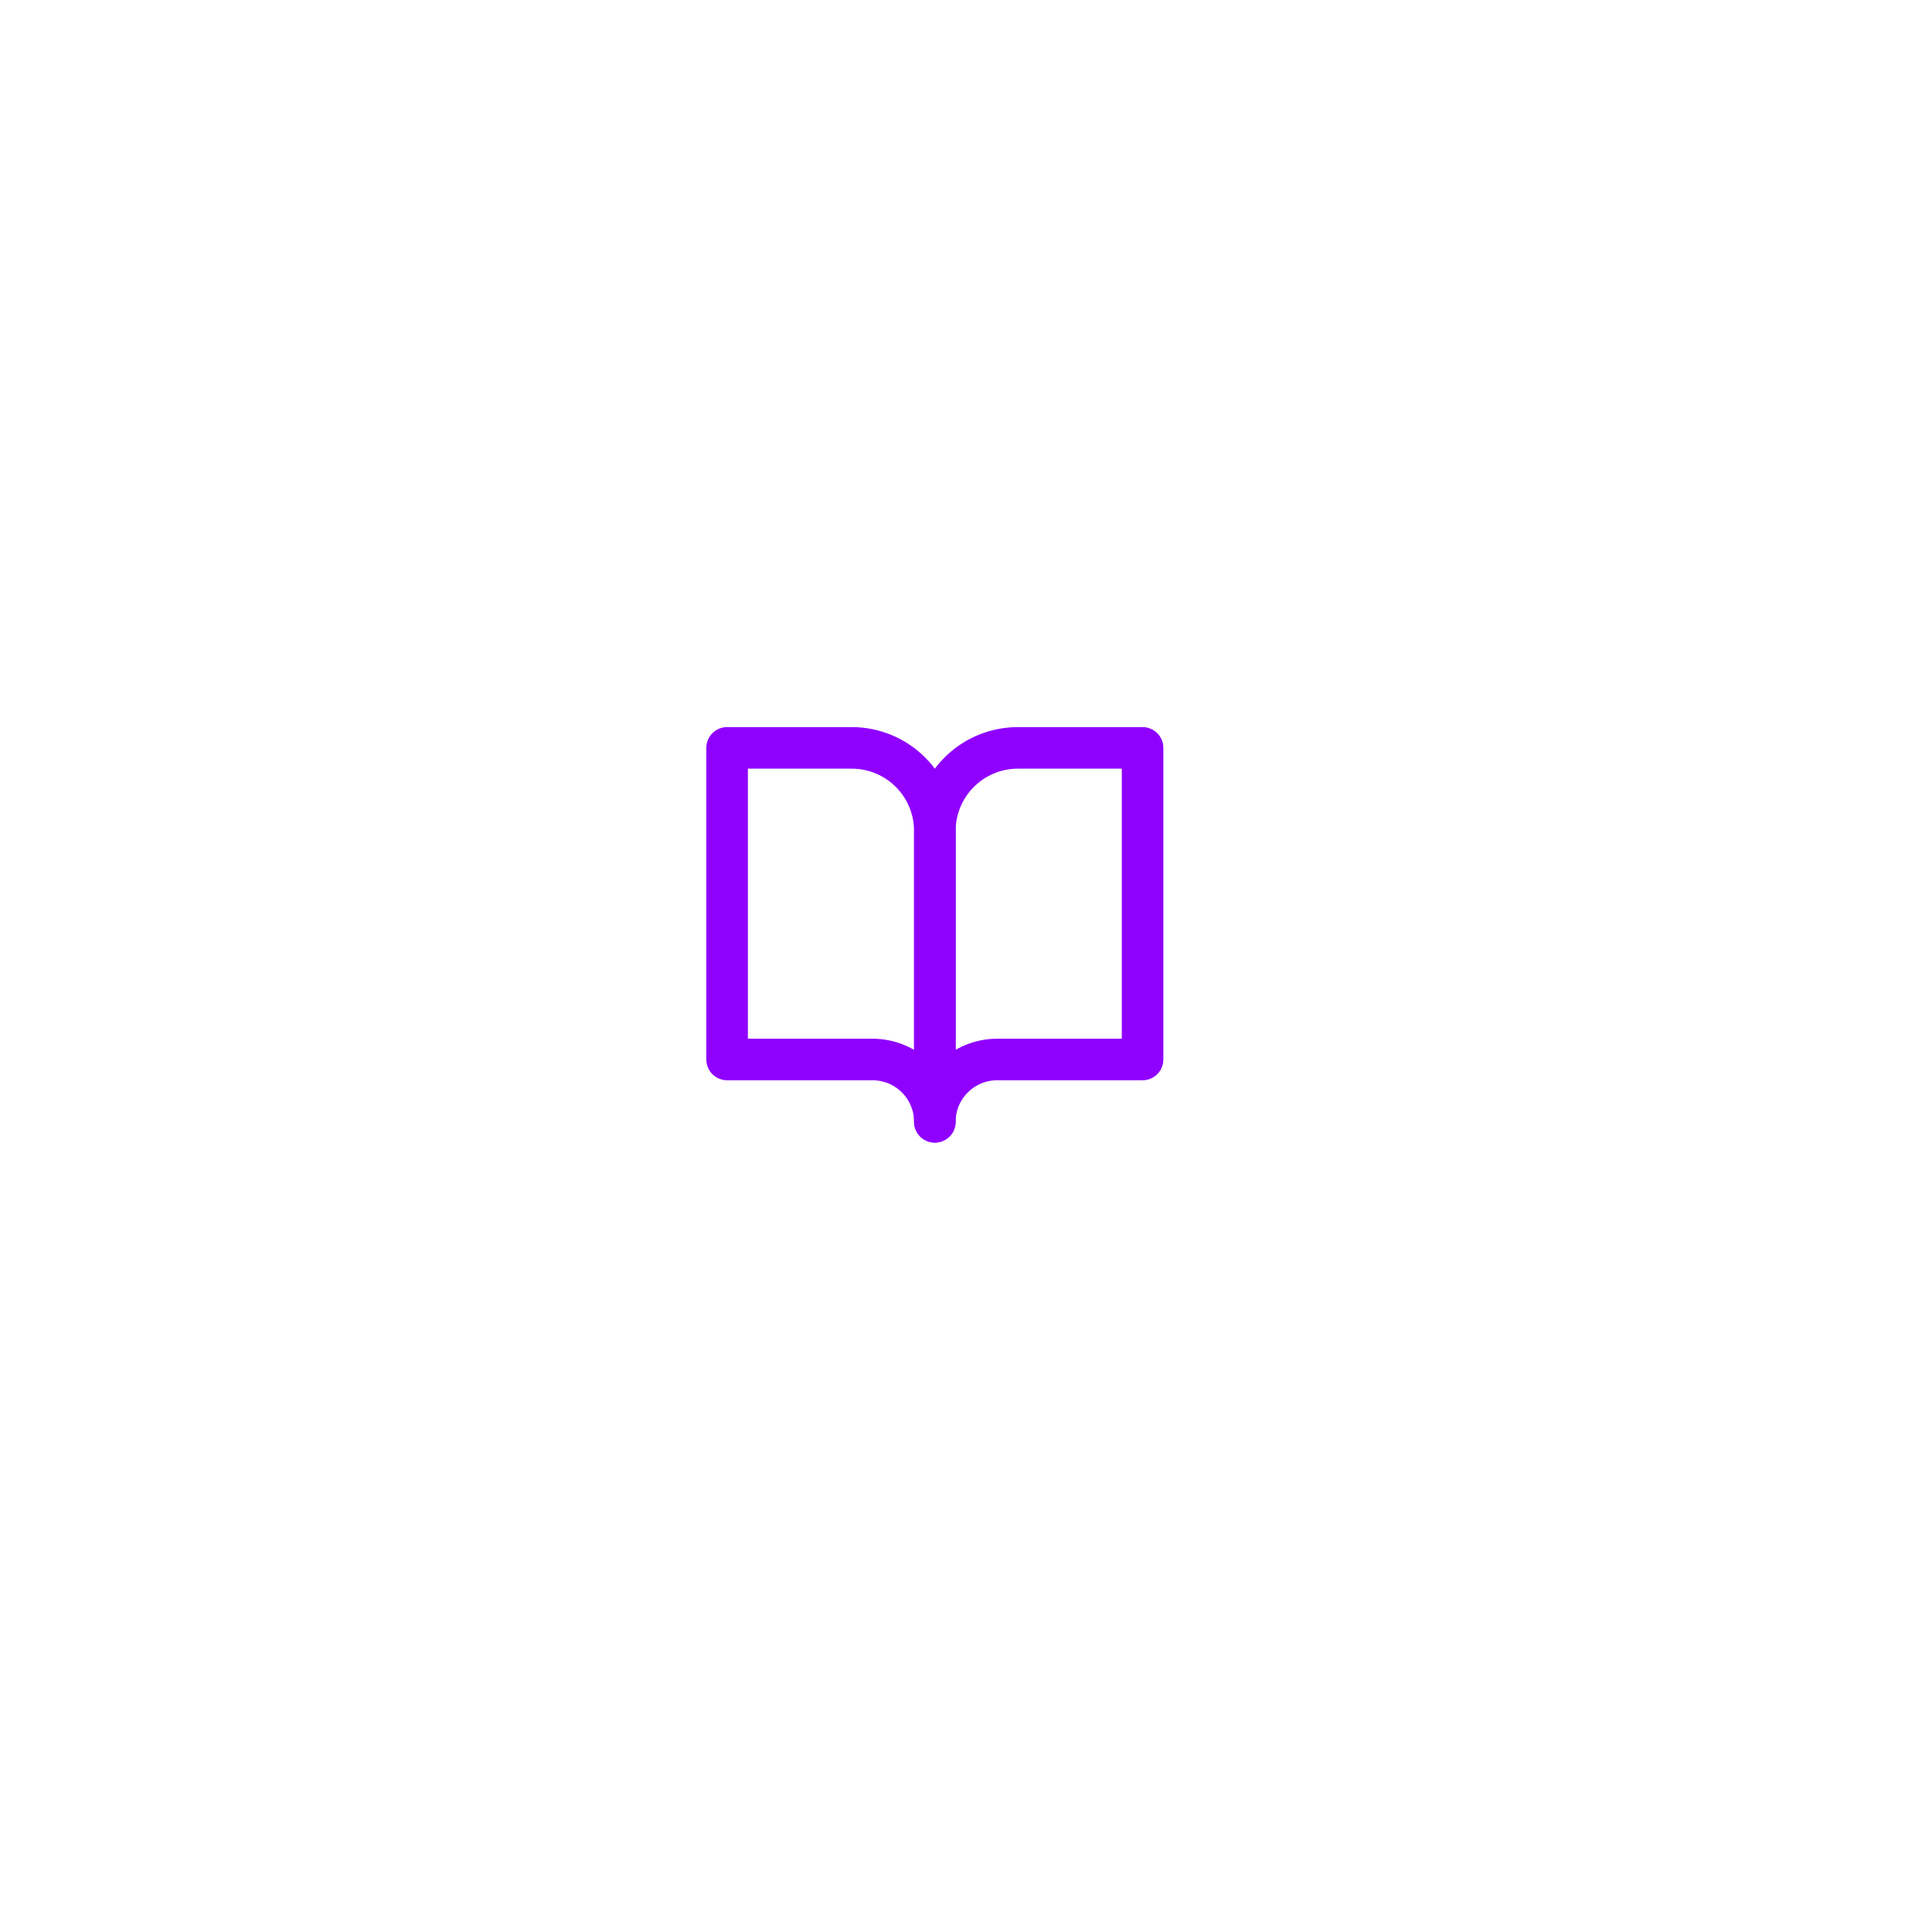 <svg width="93" height="93" viewBox="0 0 93 93" fill="none" xmlns="http://www.w3.org/2000/svg">
<g filter="url(#filter0_d)">
<circle cx="44.5" cy="44.5" r="26.5" fill="white"/>
</g>
<path d="M35 36H41C42.061 36 43.078 36.421 43.828 37.172C44.579 37.922 45 38.939 45 40V54C45 53.204 44.684 52.441 44.121 51.879C43.559 51.316 42.796 51 42 51H35V36Z" stroke="#8F00FF" stroke-width="2" stroke-linecap="round" stroke-linejoin="round"/>
<path d="M55 36H49C47.939 36 46.922 36.421 46.172 37.172C45.421 37.922 45 38.939 45 40V54C45 53.204 45.316 52.441 45.879 51.879C46.441 51.316 47.204 51 48 51H55V36Z" stroke="#8F00FF" stroke-width="2" stroke-linecap="round" stroke-linejoin="round"/>
<defs>
<filter id="filter0_d" x="0" y="0" width="93" height="93" filterUnits="userSpaceOnUse" color-interpolation-filters="sRGB">
<feFlood flood-opacity="0" result="BackgroundImageFix"/>
<feColorMatrix in="SourceAlpha" type="matrix" values="0 0 0 0 0 0 0 0 0 0 0 0 0 0 0 0 0 0 127 0" result="hardAlpha"/>
<feOffset dx="2" dy="2"/>
<feGaussianBlur stdDeviation="10"/>
<feComposite in2="hardAlpha" operator="out"/>
<feColorMatrix type="matrix" values="0 0 0 0 0 0 0 0 0 0 0 0 0 0 0 0 0 0 0.05 0"/>
<feBlend mode="normal" in2="BackgroundImageFix" result="effect1_dropShadow"/>
<feBlend mode="normal" in="SourceGraphic" in2="effect1_dropShadow" result="shape"/>
</filter>
</defs>
</svg>
